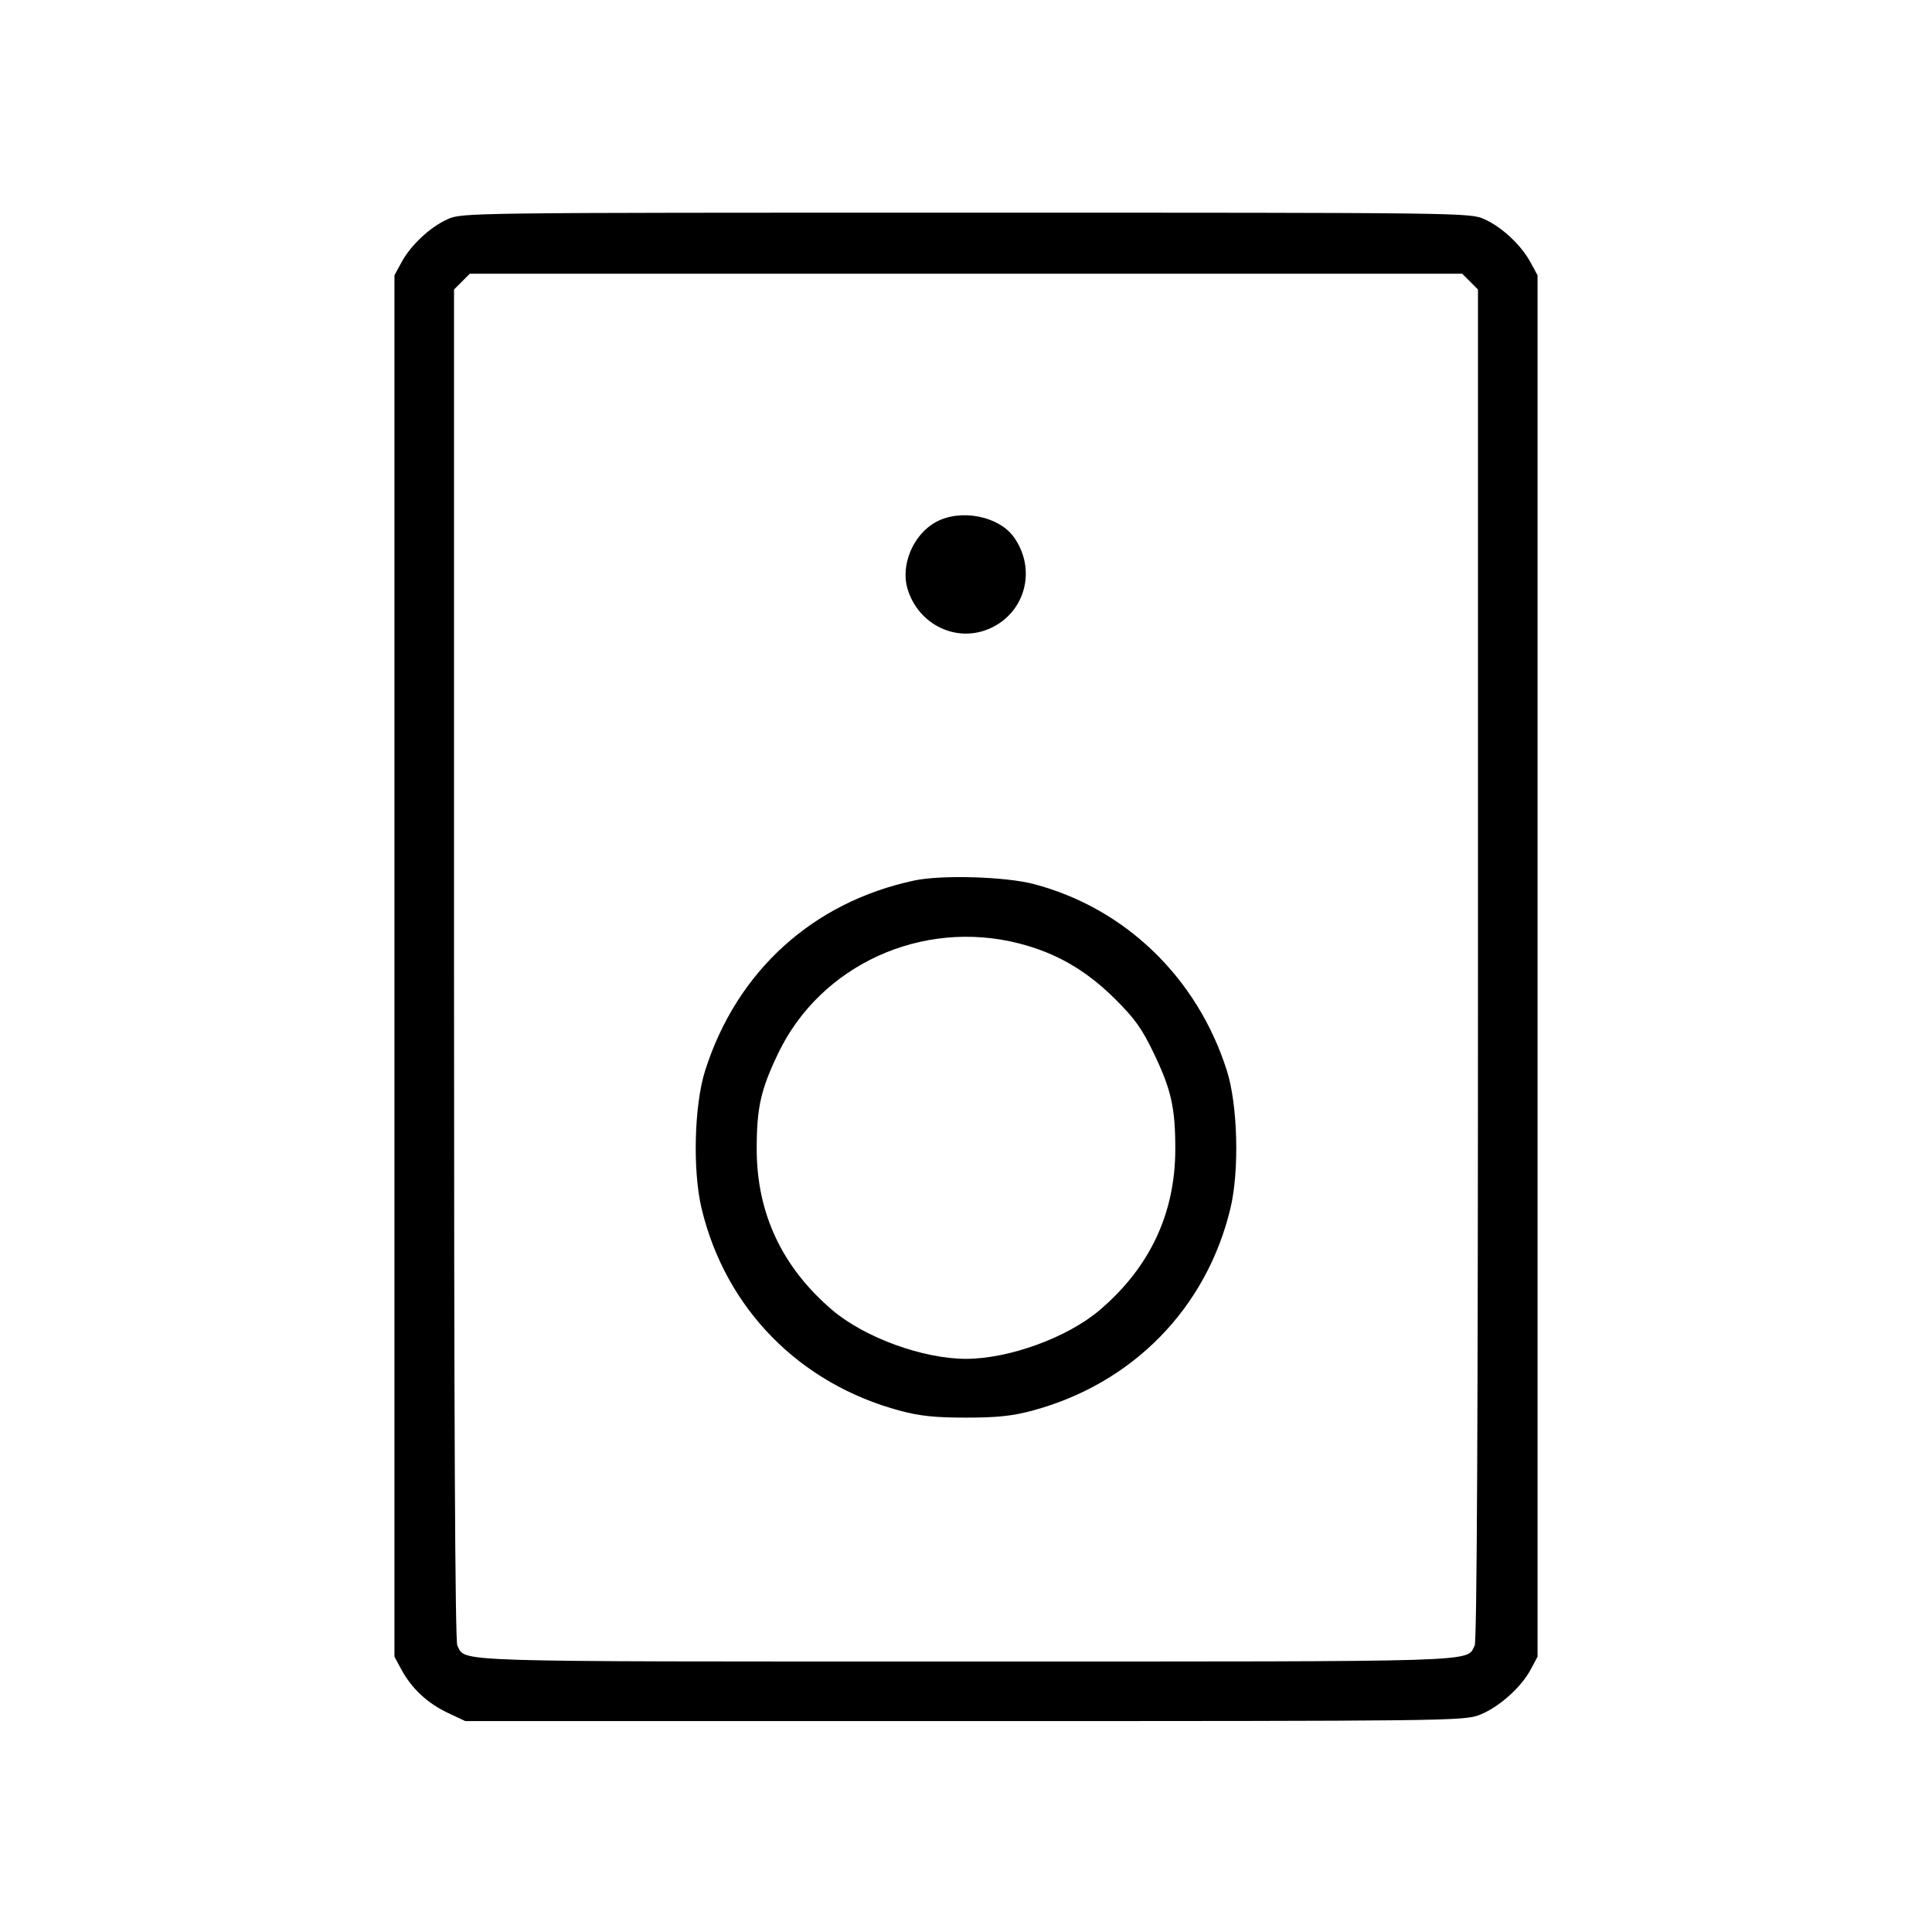 <svg fill="currentColor" viewBox="0 0 256 256" xmlns="http://www.w3.org/2000/svg"><path d="M59.307 29.046 C 56.970 30.101,54.434 32.477,53.191 34.773 L 52.267 36.480 52.267 128.000 L 52.267 219.520 53.189 221.227 C 54.537 223.721,56.644 225.691,59.307 226.947 L 61.653 228.053 127.787 228.053 C 191.808 228.053,193.987 228.027,196.028 227.240 C 198.546 226.269,201.534 223.628,202.809 221.246 L 203.733 219.520 203.733 128.000 L 203.733 36.480 202.809 34.773 C 201.566 32.477,199.030 30.101,196.693 29.046 C 194.789 28.186,194.218 28.179,128.000 28.179 C 61.782 28.179,61.211 28.186,59.307 29.046 M194.793 37.314 L 195.840 38.361 195.840 127.795 C 195.840 188.319,195.698 217.495,195.401 218.050 C 194.217 220.263,197.499 220.160,128.000 220.160 C 58.501 220.160,61.783 220.263,60.599 218.050 C 60.302 217.495,60.160 188.319,60.160 127.795 L 60.160 38.361 61.207 37.314 L 62.255 36.267 128.000 36.267 L 193.745 36.267 194.793 37.314 M124.088 69.131 C 121.051 70.735,119.292 74.816,120.253 78.024 C 121.689 82.817,126.805 85.256,131.218 83.251 C 135.893 81.128,137.372 75.427,134.349 71.182 C 132.365 68.395,127.371 67.397,124.088 69.131 M121.173 116.667 C 107.703 119.523,97.618 128.683,93.432 141.867 C 91.985 146.426,91.762 155.098,92.964 160.129 C 96.128 173.374,105.920 183.356,119.253 186.927 C 121.881 187.631,123.895 187.842,128.000 187.842 C 132.105 187.842,134.119 187.631,136.747 186.927 C 150.074 183.358,159.877 173.354,163.045 160.089 C 164.237 155.099,164.010 146.408,162.568 141.867 C 158.658 129.554,149.094 120.317,136.960 117.137 C 133.219 116.156,124.770 115.905,121.173 116.667 M135.016 125.007 C 139.941 126.267,143.878 128.535,147.685 132.304 C 150.363 134.957,151.302 136.268,152.881 139.558 C 155.196 144.381,155.733 146.772,155.733 152.243 C 155.733 160.751,152.380 167.905,145.734 173.577 C 141.460 177.225,133.715 180.053,128.000 180.053 C 122.285 180.053,114.540 177.225,110.266 173.577 C 103.620 167.905,100.267 160.751,100.267 152.243 C 100.267 146.772,100.804 144.381,103.119 139.558 C 108.735 127.855,122.177 121.723,135.016 125.007 " stroke="none" fill-rule="evenodd"></path></svg>